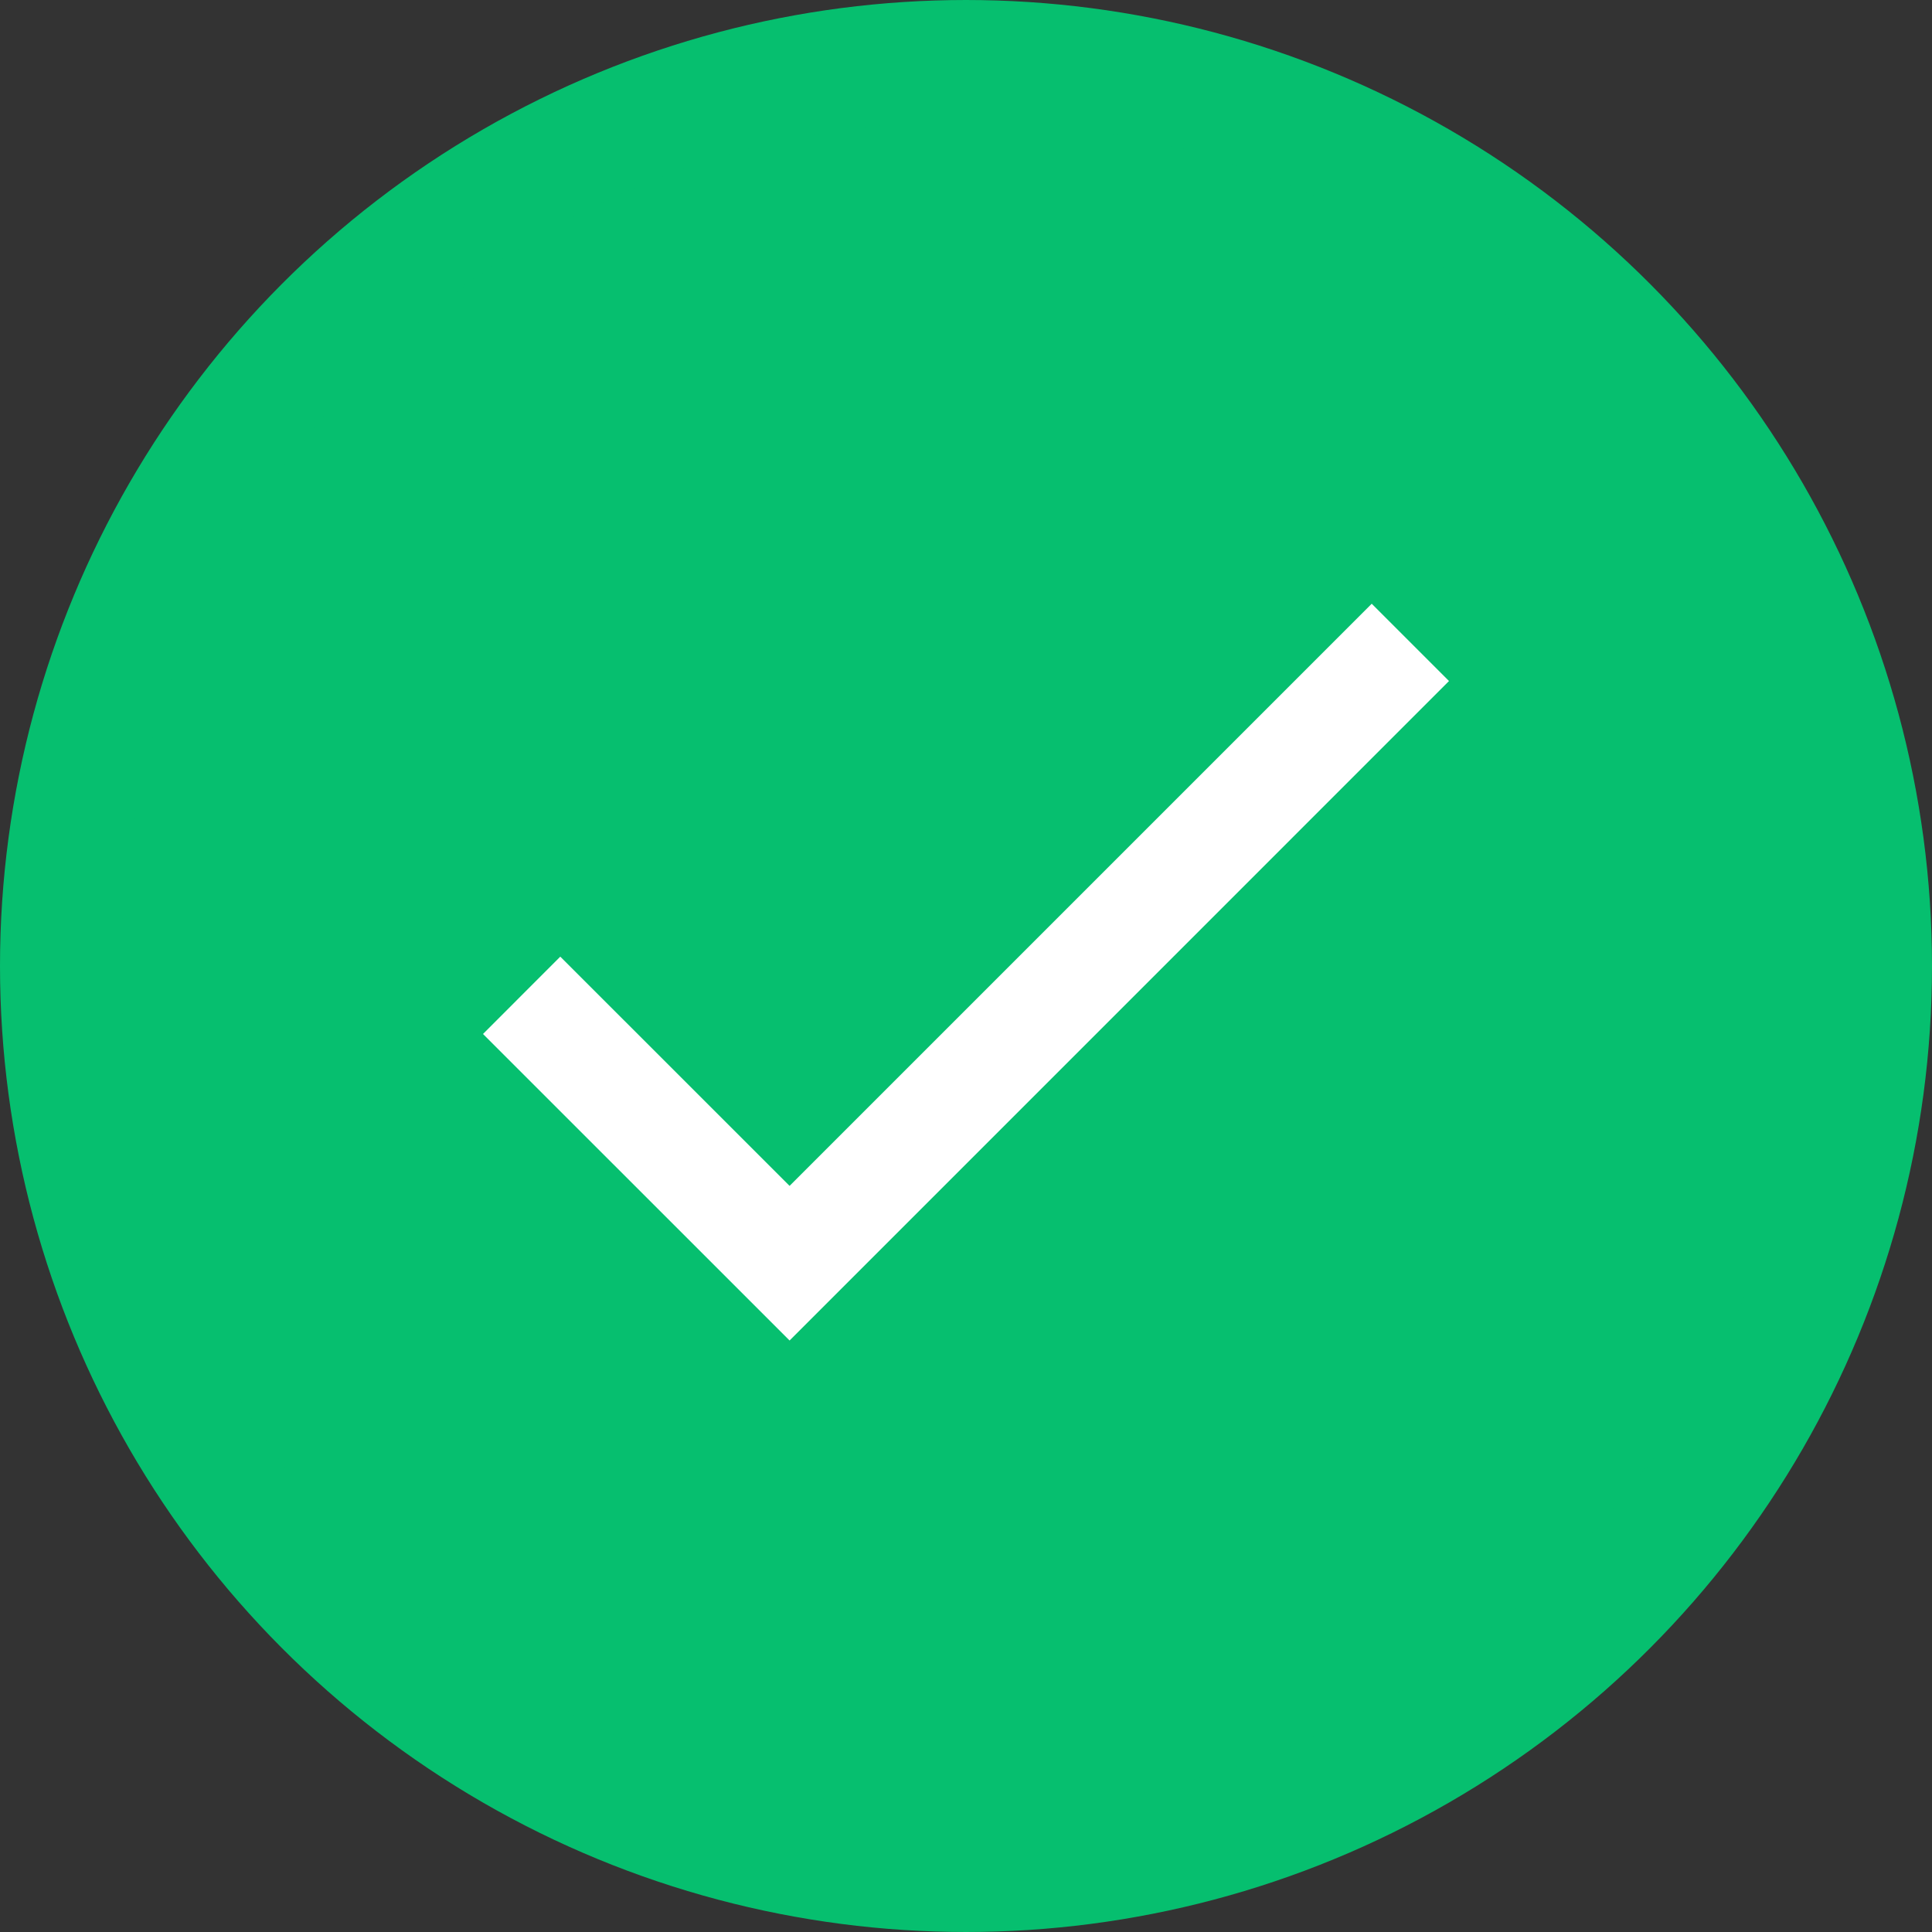 <svg width="32" height="32" viewBox="0 0 32 32" fill="none" xmlns="http://www.w3.org/2000/svg">
<rect x="0" y="0" width="32" height="32" fill="#333333" stroke="none"/>
<g clip-path="url(#clip0_8114_38923)">
<circle cx="16" cy="16" r="15" fill="#06BF6F" stroke="#06BF6F" stroke-width="2"/>
<path d="M13.078 19.642L22.72 10L24 11.28L13.078 22.203L8 17.126L9.28 15.845L13.078 19.642Z" fill="white"/>
</g>
<defs>
<clipPath id="clip0_8114_38923">
<rect width="32" height="32" fill="white"/>
</clipPath>
</defs>
</svg>